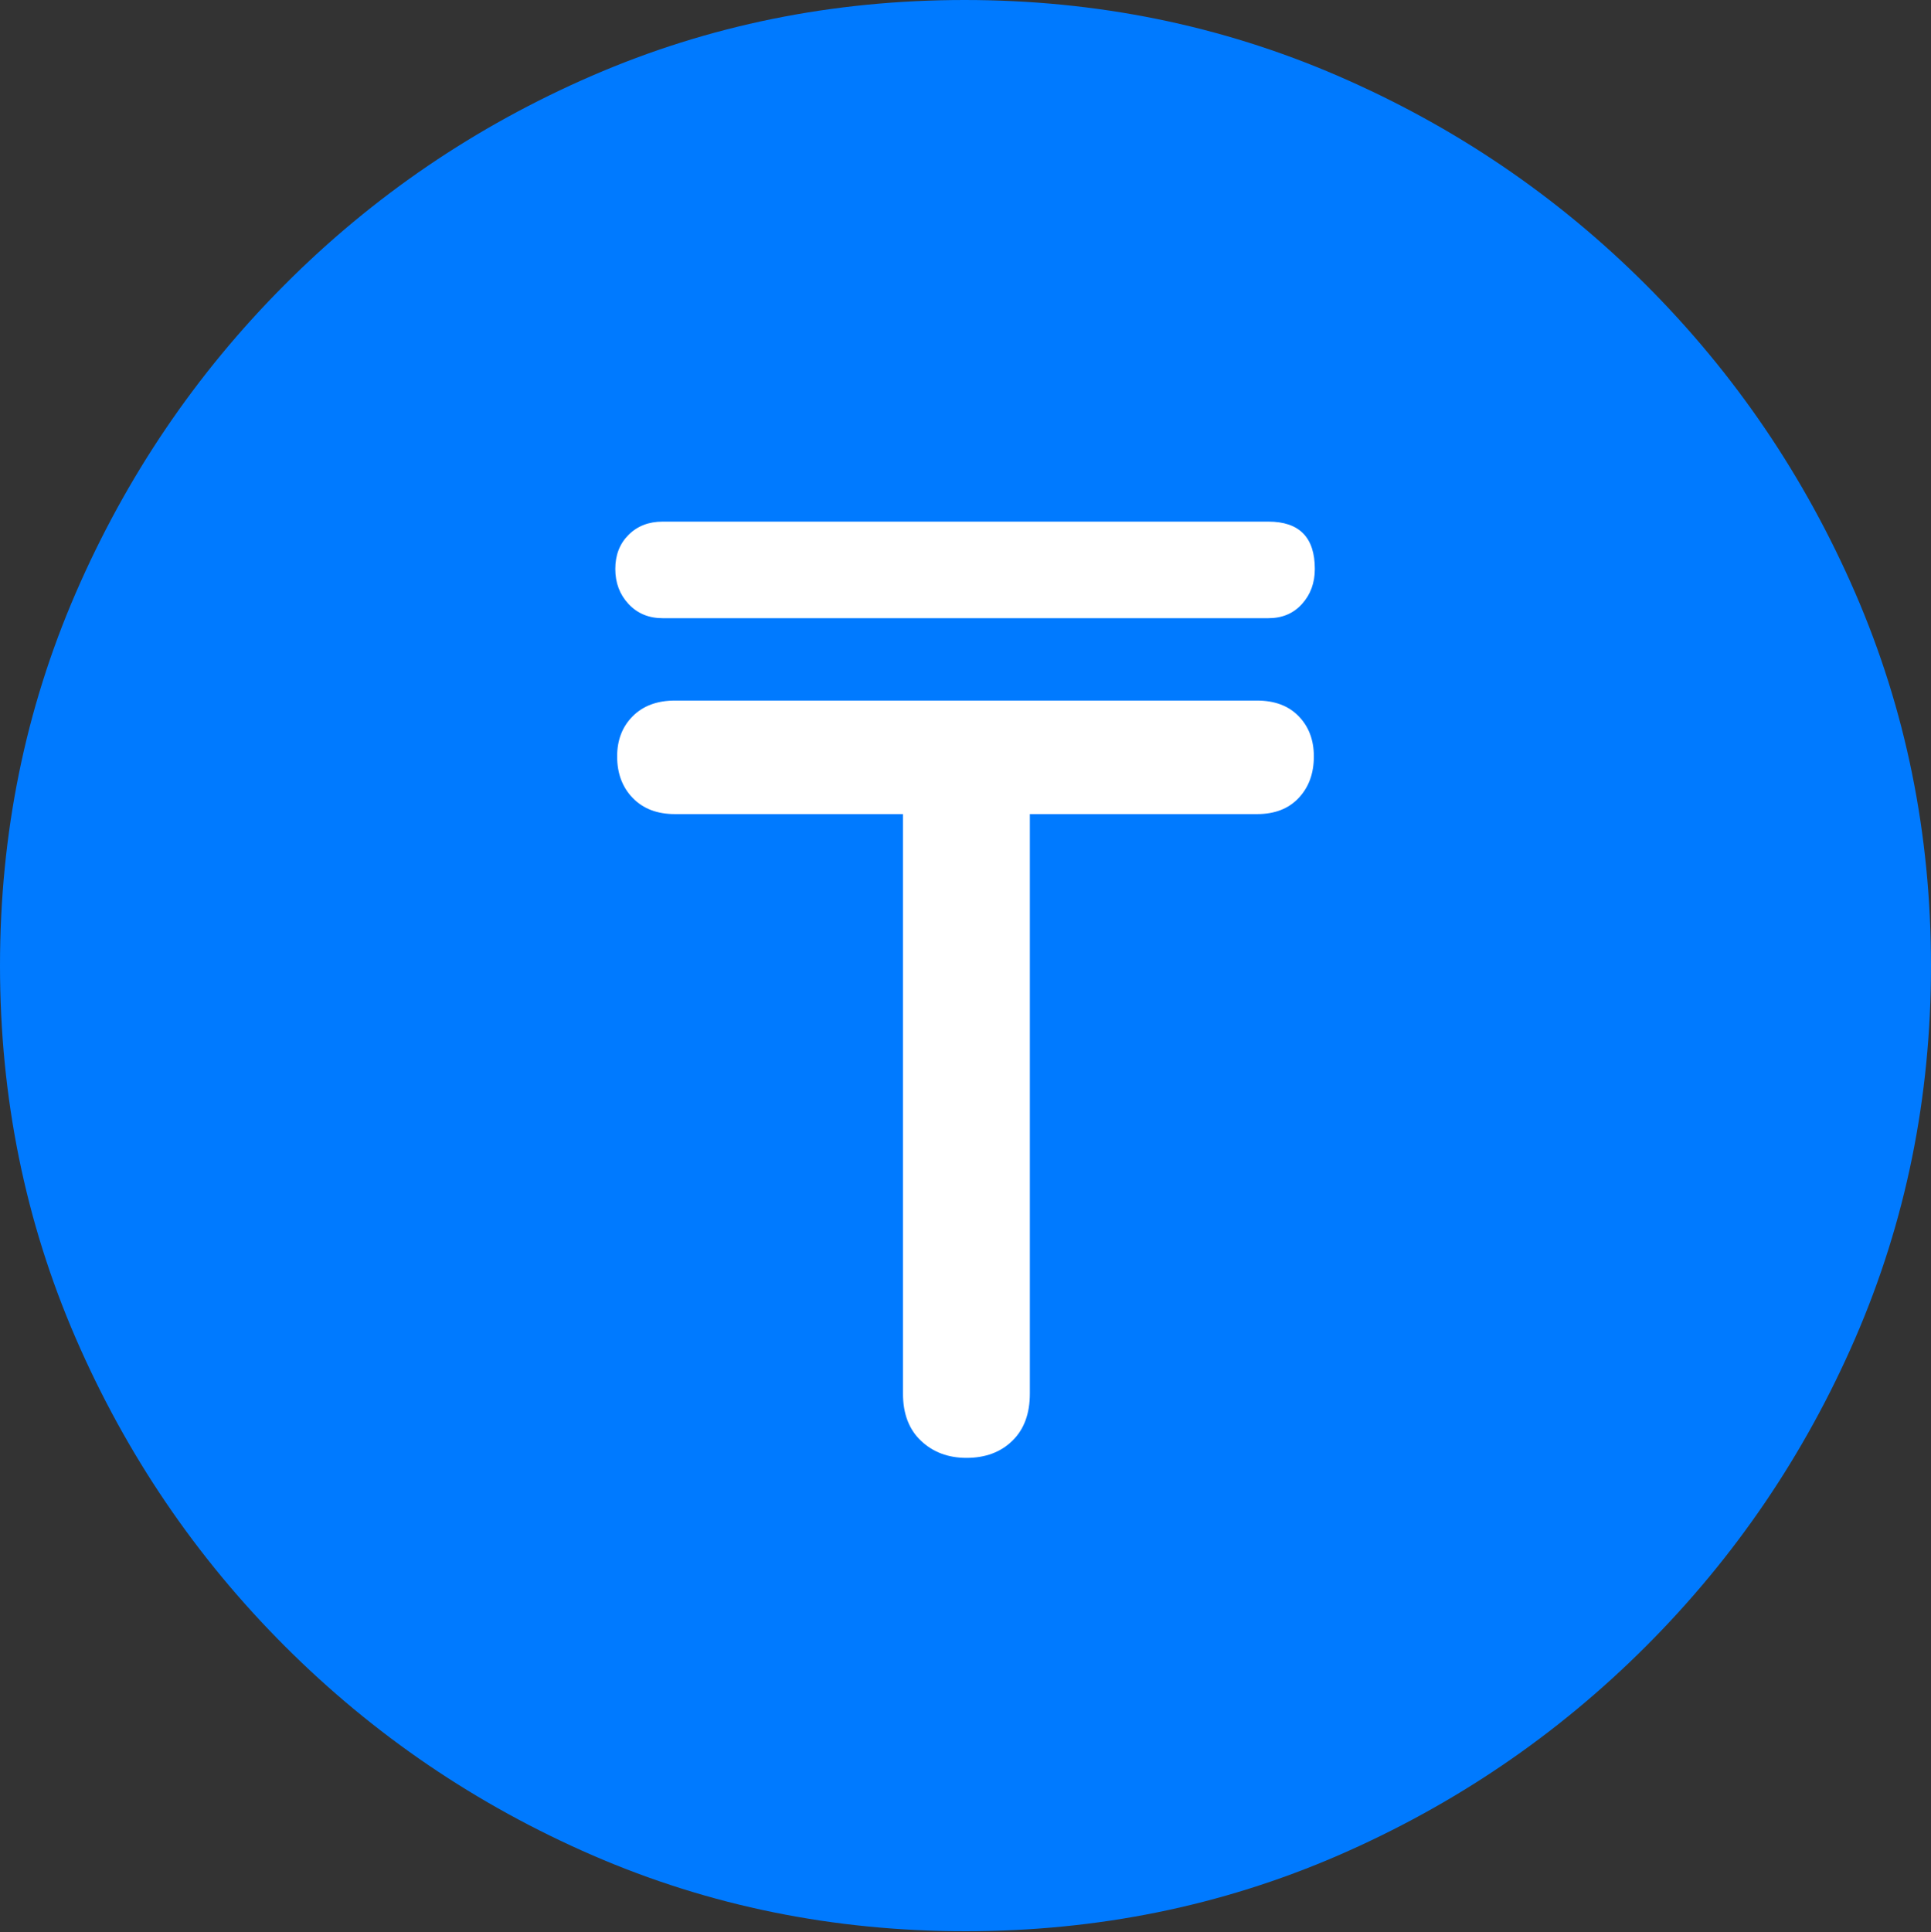 <?xml version="1.0" encoding="UTF-8"?>
<!--Generator: Apple Native CoreSVG 175.5-->
<!DOCTYPE svg
PUBLIC "-//W3C//DTD SVG 1.1//EN"
       "http://www.w3.org/Graphics/SVG/1.1/DTD/svg11.dtd">
<svg version="1.1" xmlns="http://www.w3.org/2000/svg" xmlns:xlink="http://www.w3.org/1999/xlink" width="19.922" height="19.932">
 <rect width="100%" height="100%" fill="#333333" stroke="none"/>
 <g>
  <rect height="19.932" opacity="0" width="19.922" x="0" y="0"/>
  <path d="M9.961 19.922Q12.002 19.922 13.804 19.141Q15.605 18.359 16.982 16.982Q18.359 15.605 19.141 13.804Q19.922 12.002 19.922 9.961Q19.922 7.92 19.141 6.118Q18.359 4.316 16.982 2.939Q15.605 1.562 13.799 0.781Q11.992 0 9.951 0Q7.91 0 6.108 0.781Q4.307 1.562 2.935 2.939Q1.562 4.316 0.781 6.118Q0 7.92 0 9.961Q0 12.002 0.781 13.804Q1.562 15.605 2.939 16.982Q4.316 18.359 6.118 19.141Q7.92 19.922 9.961 19.922Z" fill="#007aff"/>
  <path d="M6.367 7.803Q6.367 7.549 6.528 7.388Q6.689 7.227 6.963 7.227L12.969 7.227Q13.242 7.227 13.398 7.388Q13.555 7.549 13.555 7.803Q13.555 8.066 13.398 8.232Q13.242 8.398 12.969 8.398L10.625 8.398L10.625 14.375Q10.625 14.688 10.444 14.863Q10.264 15.039 9.971 15.039Q9.688 15.039 9.502 14.863Q9.316 14.688 9.316 14.375L9.316 8.398L6.963 8.398Q6.689 8.398 6.528 8.232Q6.367 8.066 6.367 7.803ZM6.348 5.869Q6.348 5.654 6.484 5.518Q6.621 5.381 6.836 5.381L13.086 5.381Q13.565 5.381 13.565 5.869Q13.565 6.084 13.433 6.23Q13.301 6.377 13.086 6.377L6.836 6.377Q6.621 6.377 6.484 6.23Q6.348 6.084 6.348 5.869Z" fill="#ffffff"/>
 </g>
</svg>
